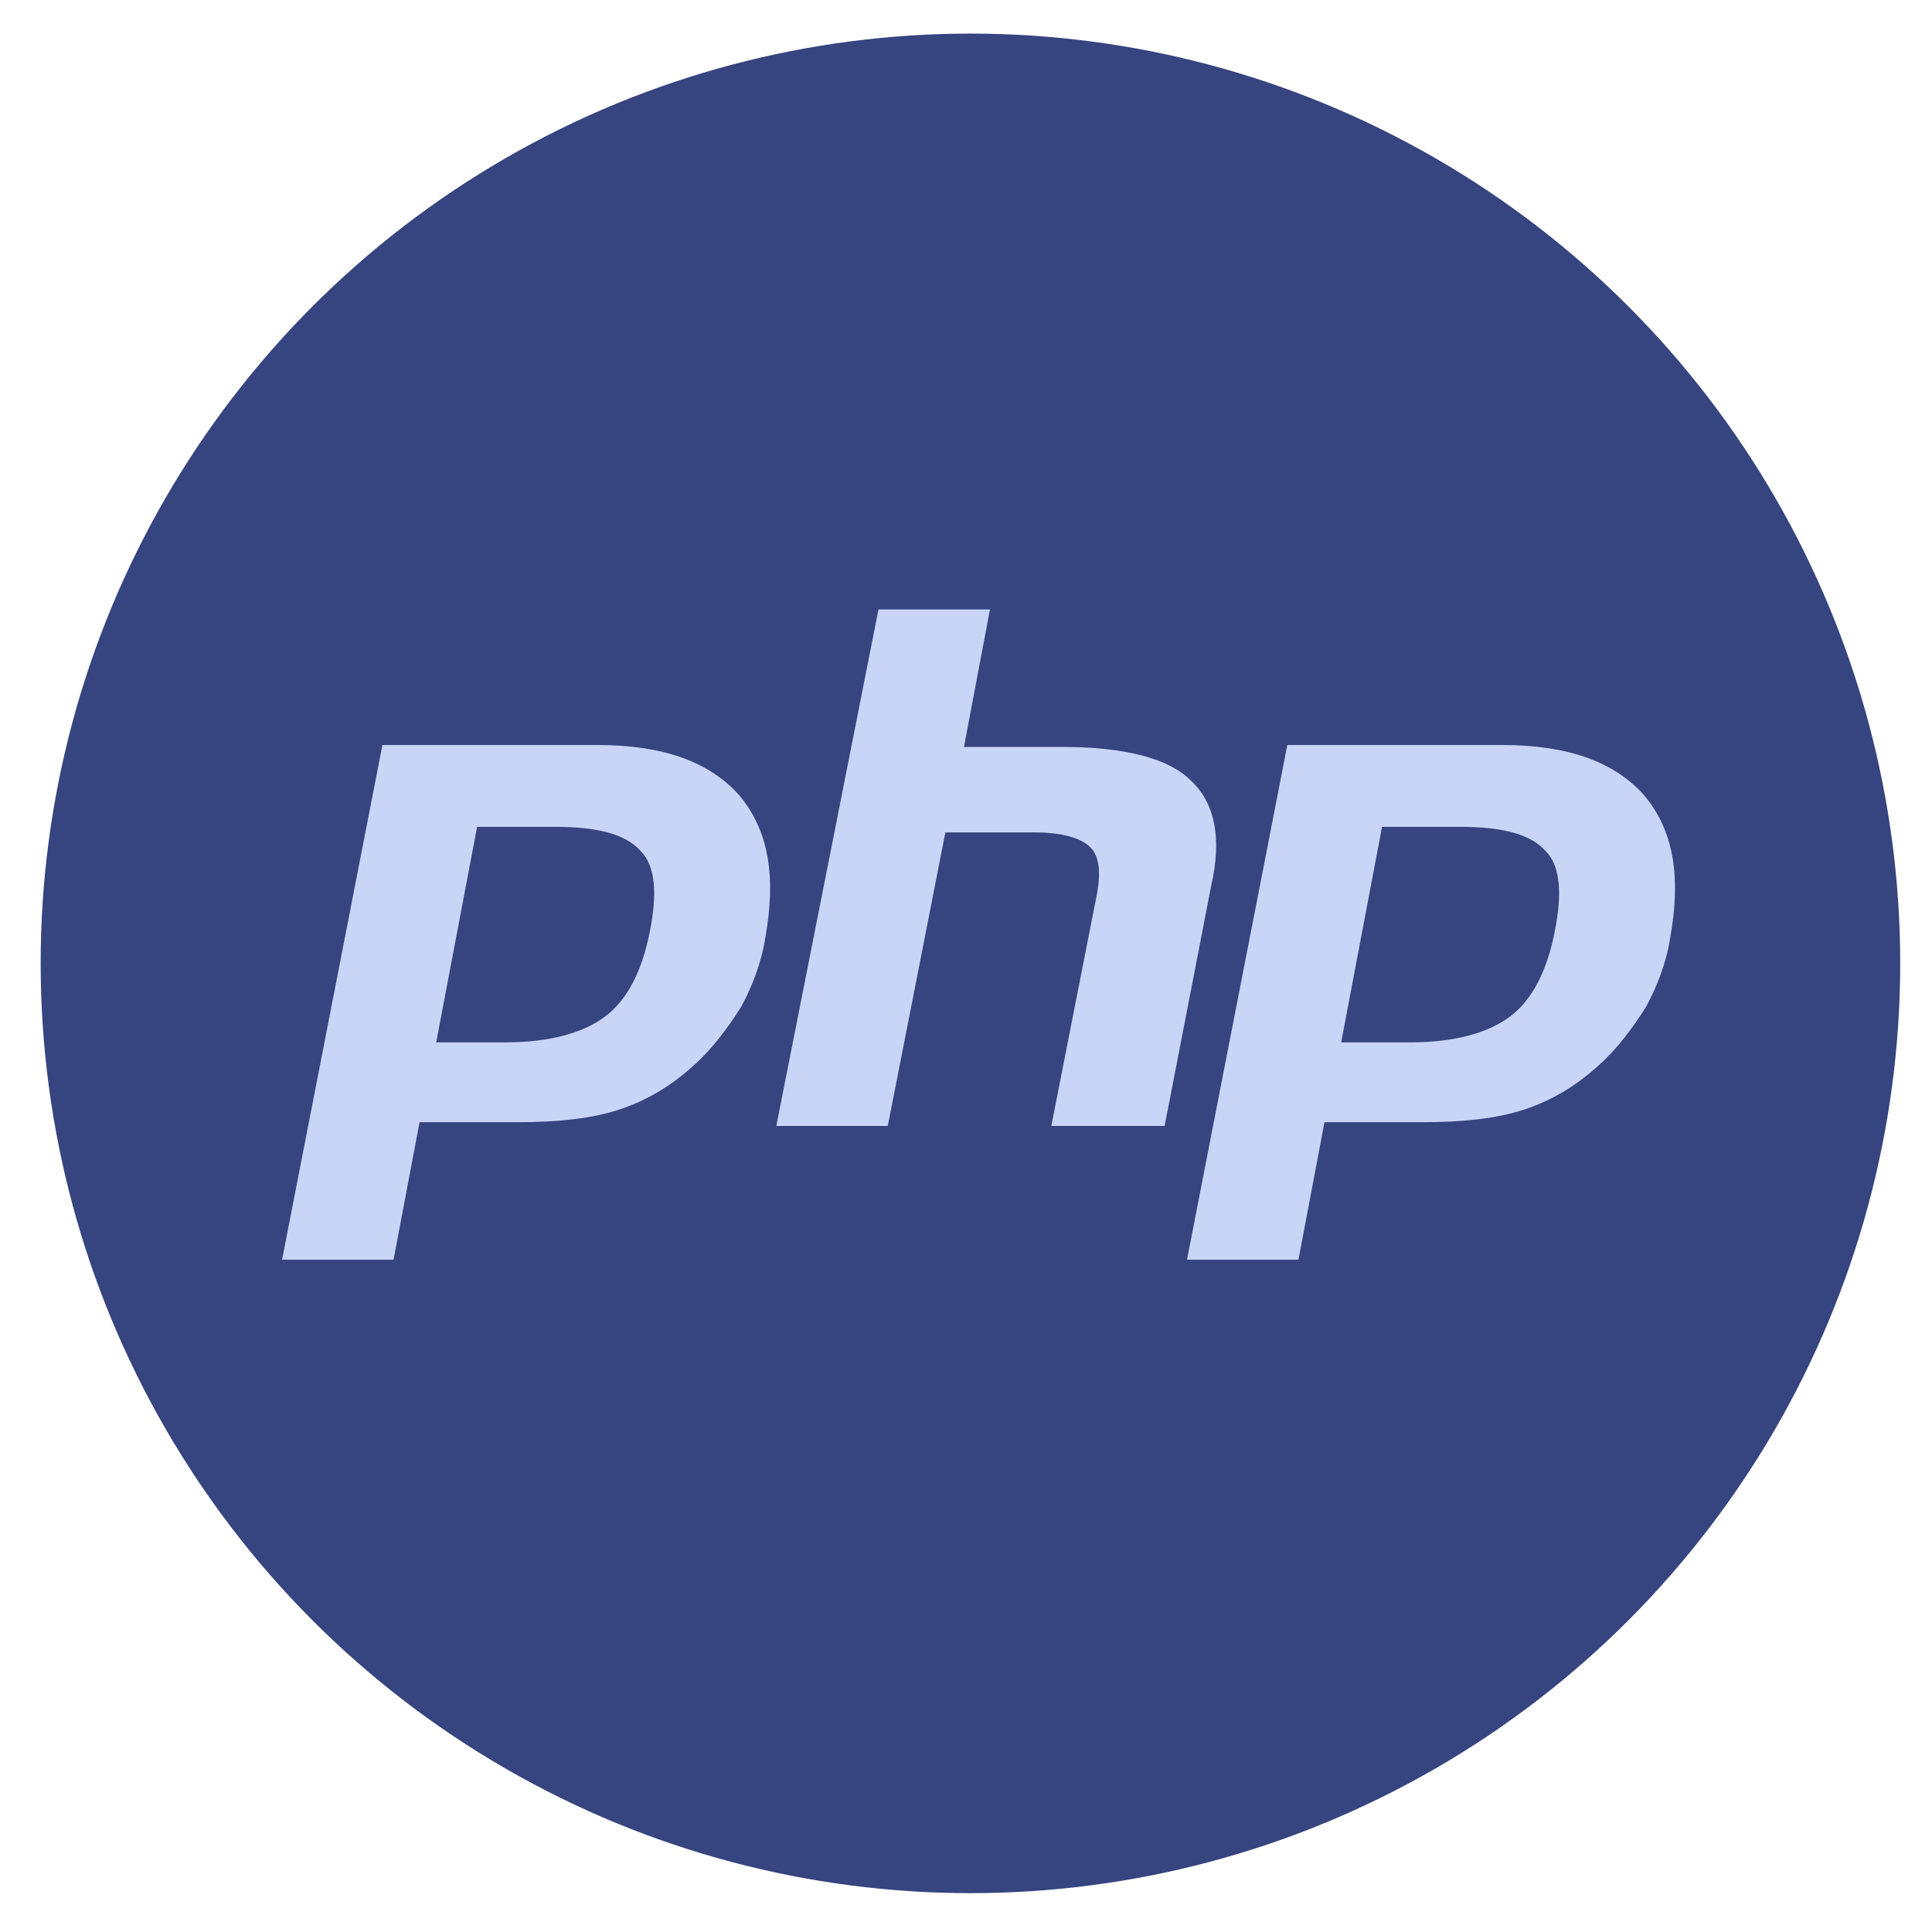 <svg xmlns="http://www.w3.org/2000/svg" width="64" height="64"><circle cx="64" cy="64" r="50" fill="#36447f" transform="translate(-7.277 -7.511) scale(.616)"/><g fill="#c9d5f7"><path d="M18.39 27.39c1.417 0 2.34.246 2.832.8.493.492.554 1.415.308 2.646-.246 1.293-.739 2.278-1.477 2.832-.739.554-1.847.862-3.324.862H14.45l1.355-7.14h2.585zM9.344 41.73h3.693l.861-4.555h3.201c1.416 0 2.524-.123 3.447-.43.924-.308 1.724-.8 2.462-1.478.616-.554 1.108-1.23 1.54-1.908.369-.677.676-1.477.8-2.277.369-2.032.122-3.57-.862-4.74-.985-1.108-2.524-1.662-4.678-1.662h-7.14zM29.101 20.188h3.693l-.861 4.555h3.262c2.031 0 3.508.369 4.247 1.108.8.738 1.046 1.908.677 3.508L38.58 37.3h-3.754l1.477-7.509c.184-.862.123-1.416-.185-1.724-.308-.307-.923-.492-1.846-.492h-2.955L29.409 37.3h-3.693zM48.367 27.39c1.416 0 2.34.246 2.832.8.492.492.554 1.415.307 2.646-.246 1.293-.738 2.278-1.477 2.832-.738.554-1.846.862-3.324.862h-2.277l1.354-7.14h2.585zM39.32 41.73h3.693l.862-4.555h3.2c1.416 0 2.524-.123 3.448-.43.923-.308 1.723-.8 2.462-1.478.615-.554 1.108-1.23 1.539-1.908.369-.677.677-1.477.8-2.277.37-2.032.123-3.57-.862-4.74-.985-1.108-2.524-1.662-4.678-1.662h-7.14z"/></g></svg>